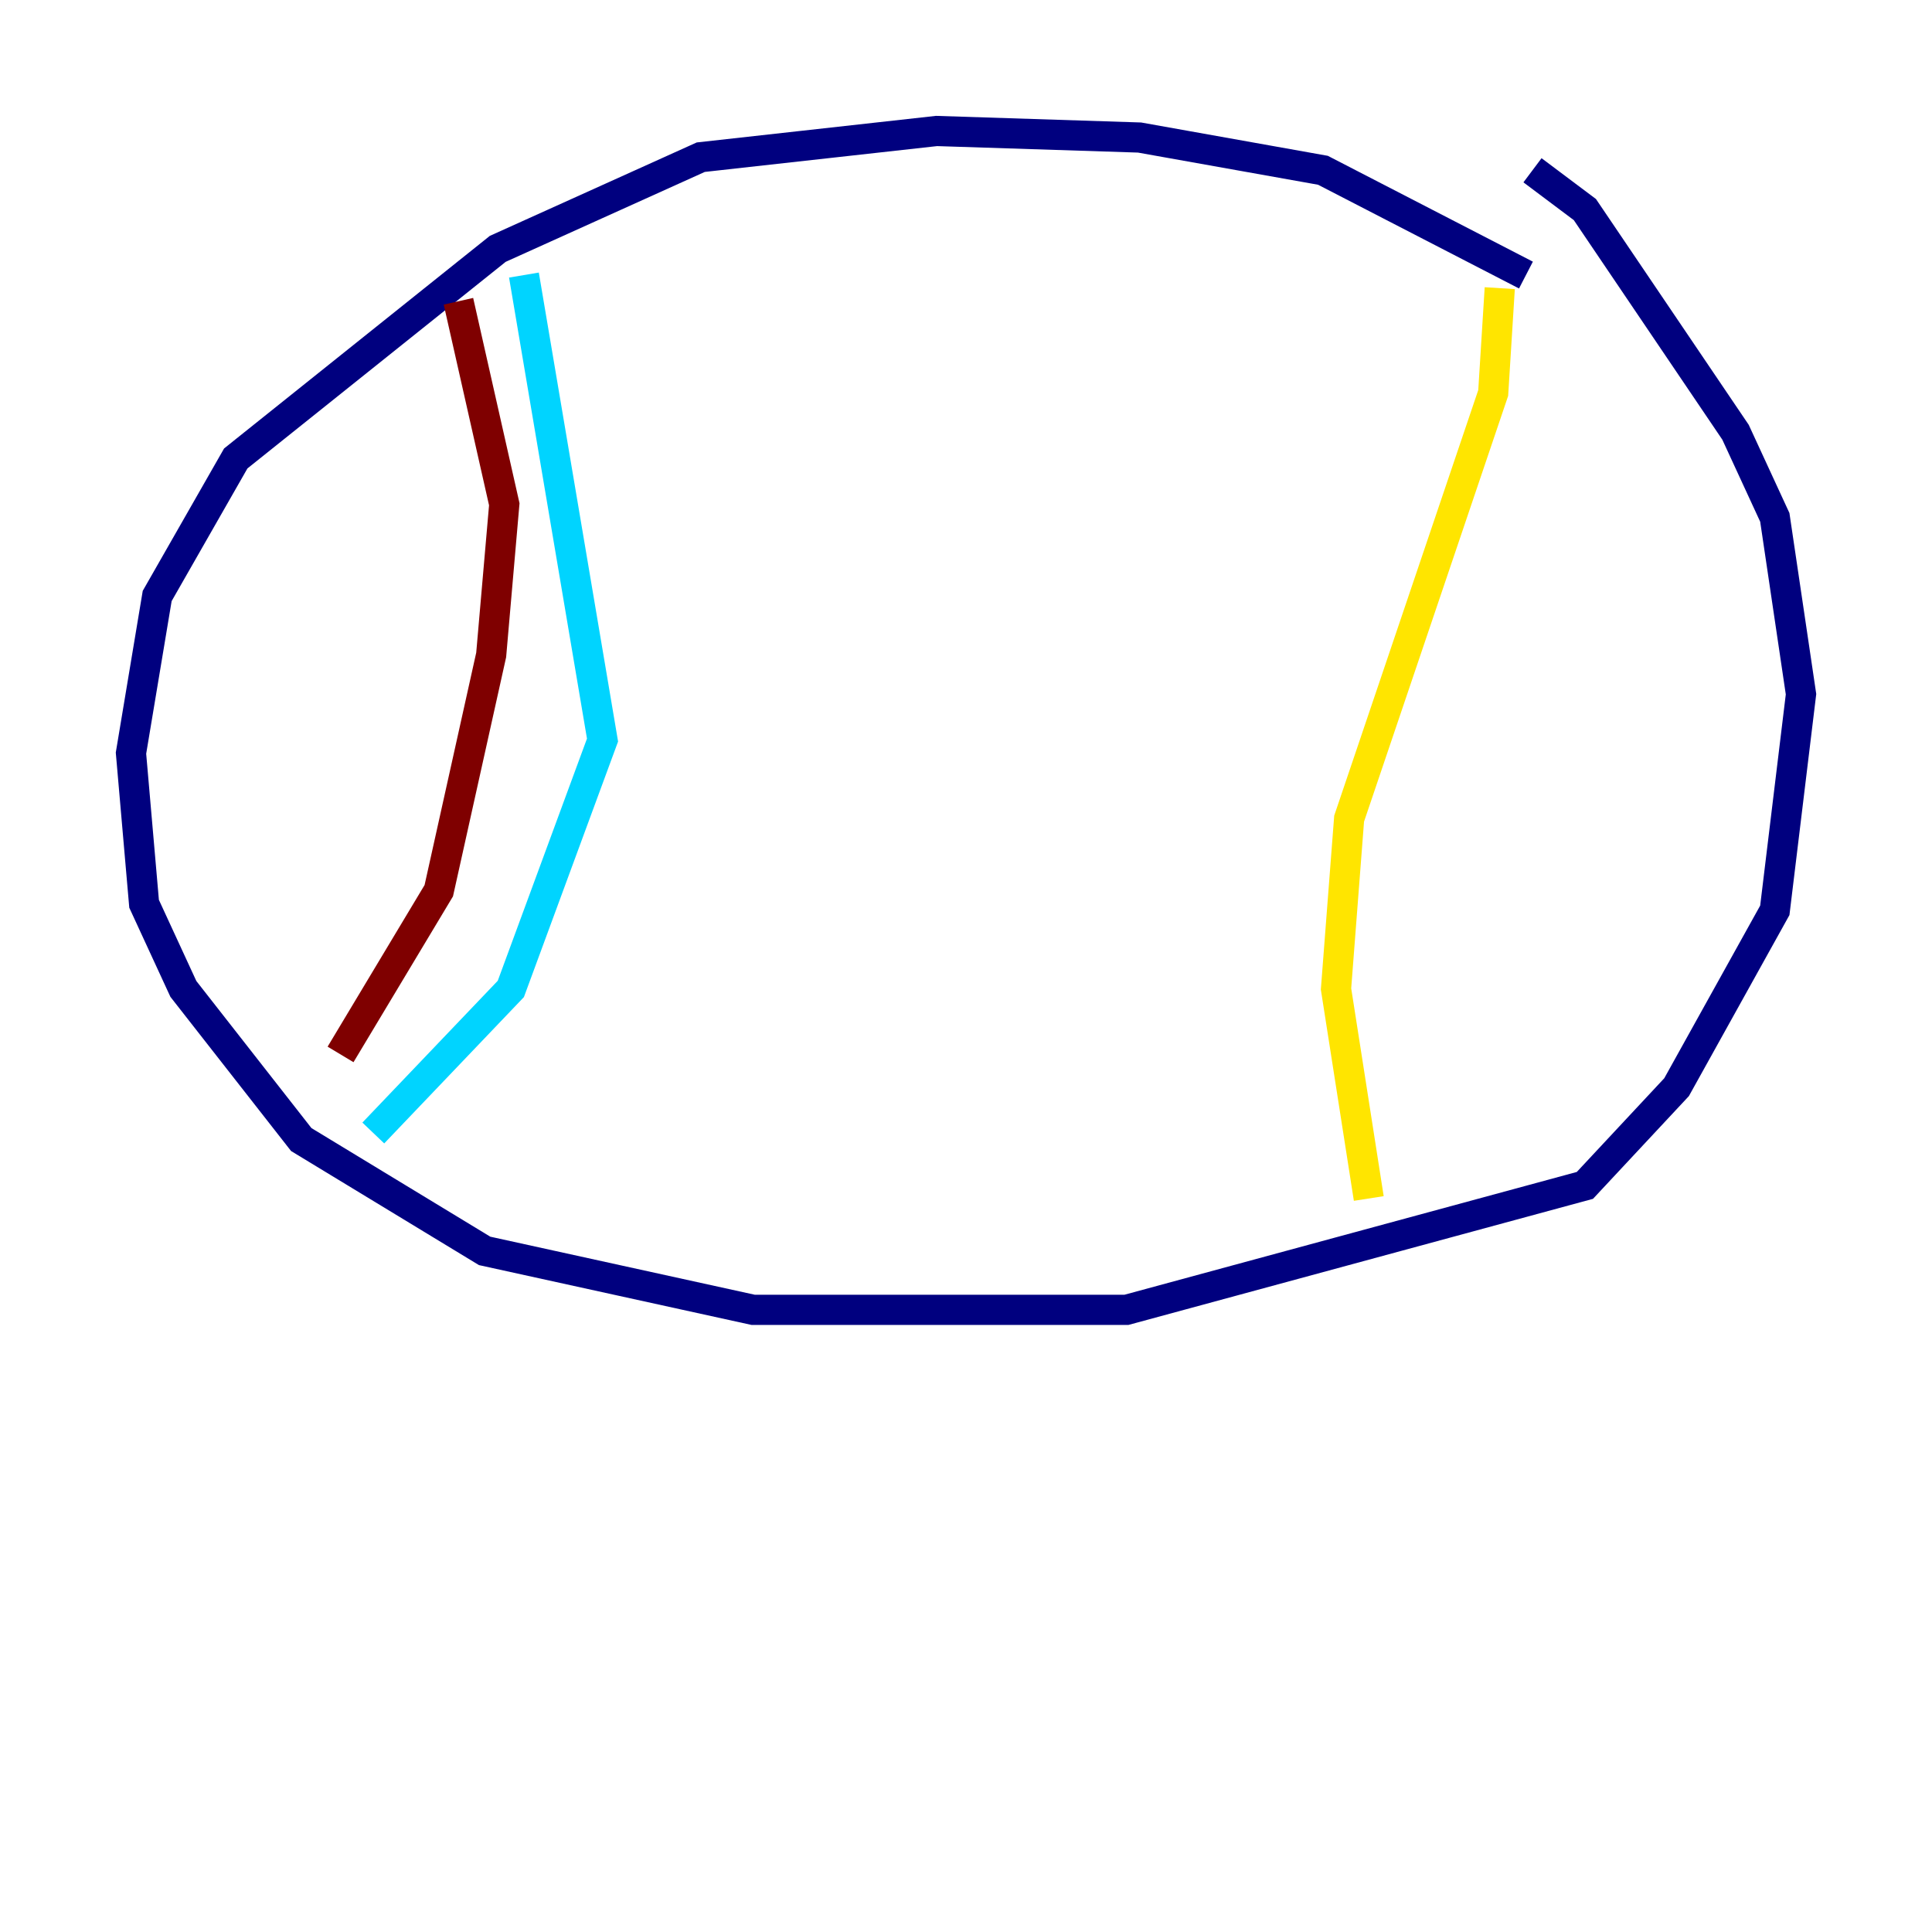 <?xml version="1.0" encoding="utf-8" ?>
<svg baseProfile="tiny" height="128" version="1.2" viewBox="0,0,128,128" width="128" xmlns="http://www.w3.org/2000/svg" xmlns:ev="http://www.w3.org/2001/xml-events" xmlns:xlink="http://www.w3.org/1999/xlink"><defs /><polyline fill="none" points="101.098,18.224 87.647,11.281 75.498,9.112 62.047,8.678 46.427,10.414 32.976,16.488 15.62,30.373 10.414,39.485 8.678,49.898 9.546,59.878 12.149,65.519 19.959,75.498 32.108,82.875 49.898,86.78 74.63,86.78 105.003,78.536 111.078,72.027 117.586,60.312 119.322,45.993 117.586,34.278 114.983,28.637 105.003,13.885 101.532,11.281" stroke="#00007f" stroke-width="2" /><polyline fill="none" points="34.712,18.224 39.919,49.031 33.844,65.519 24.732,75.064" stroke="#00d4ff" stroke-width="2" /><polyline fill="none" points="99.363,19.091 98.929,26.034 89.383,54.237 88.515,65.519 90.685,79.403" stroke="#ffe500" stroke-width="2" /><polyline fill="none" points="30.373,19.959 33.41,33.41 32.542,43.39 29.071,59.01 22.563,69.858" stroke="#7f0000" stroke-width="2" /></svg>